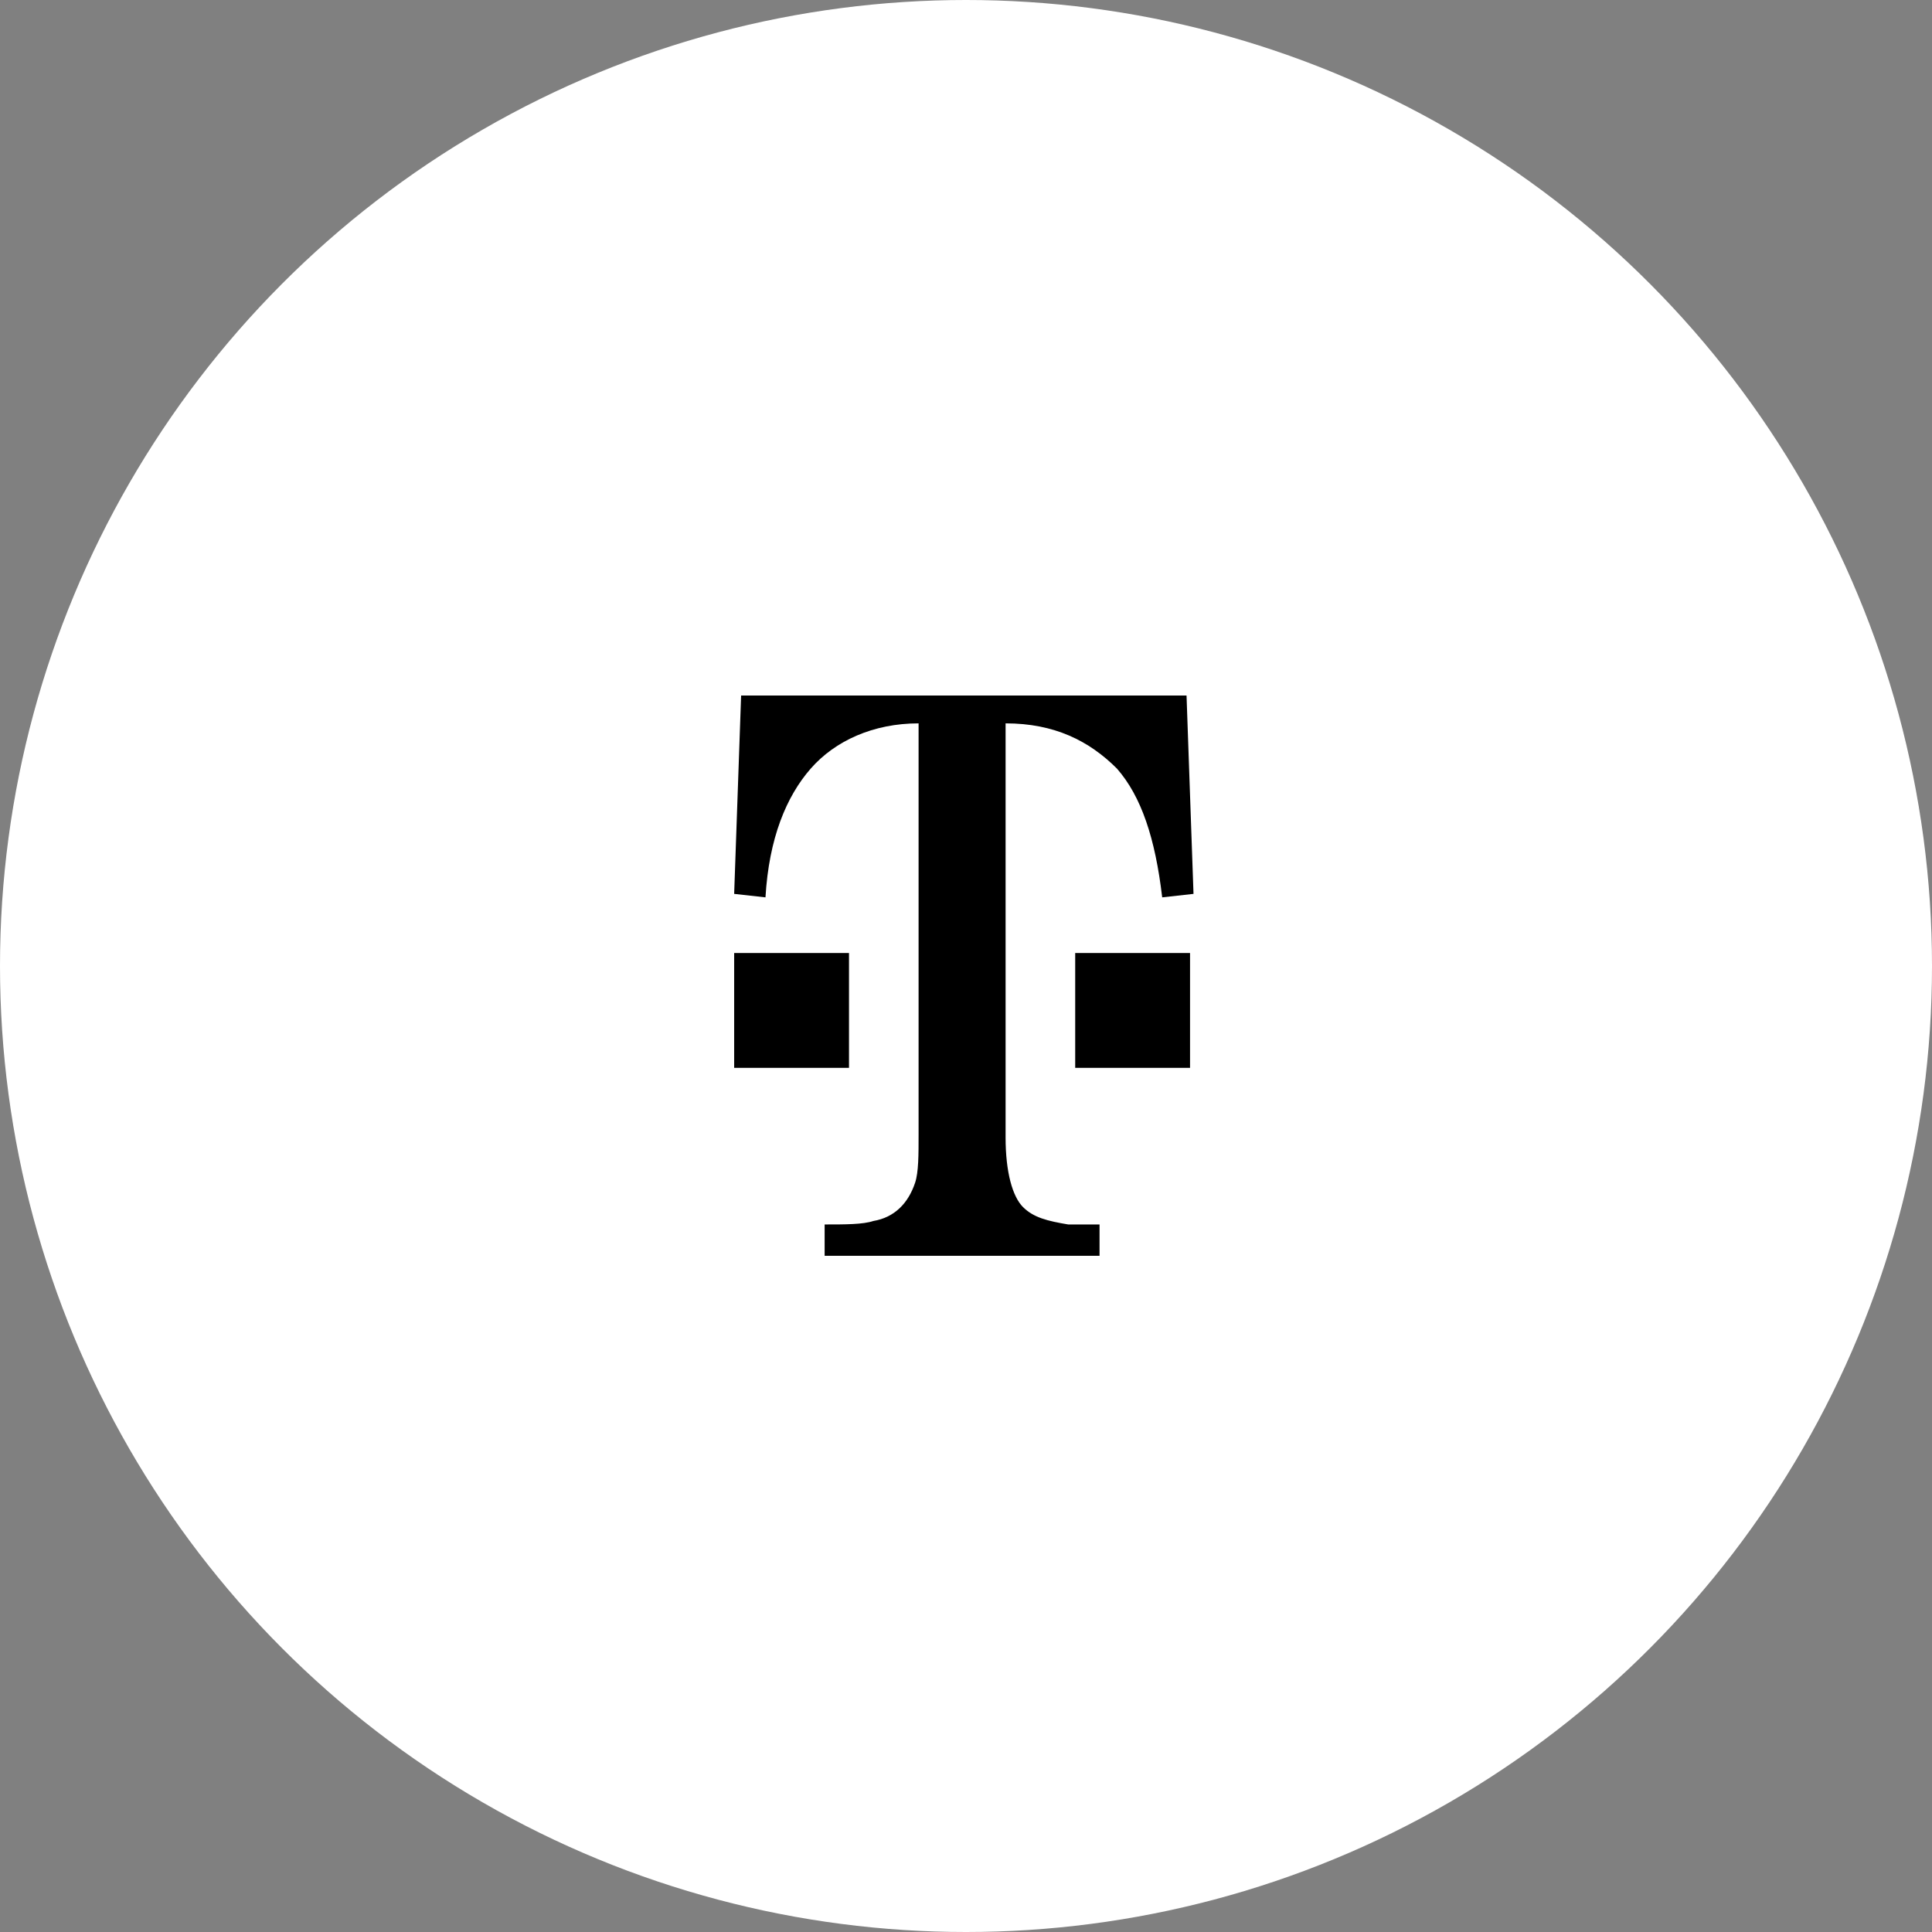 <svg width="100" height="100" viewBox="0 0 100 100" fill="none" xmlns="http://www.w3.org/2000/svg">
<rect x="0" y="0" width="100" height="100" fill="#808080" stroke="none"/>
<circle cx="50" cy="50" r="50" fill="white"/>
<path d="M55.652 49.329H61.596V55.273H55.652V49.329ZM52.049 58.875C52.049 60.676 52.41 61.937 52.95 62.477C53.49 63.018 54.211 63.198 55.291 63.378H56.912V64.999H42.683V63.378C43.764 63.378 44.664 63.378 45.205 63.198C46.285 63.018 47.006 62.297 47.366 61.217C47.546 60.676 47.546 59.776 47.546 58.695V37.441C45.205 37.441 43.224 38.342 41.963 39.782C40.702 41.223 39.801 43.385 39.621 46.447L38 46.267L38.36 36H61.415L61.776 46.267L60.155 46.447C59.794 43.385 59.074 41.223 57.813 39.782C56.372 38.342 54.571 37.441 52.049 37.441V58.875ZM38 49.329H43.944V55.273H38V49.329Z" fill="black"/>
</svg>
